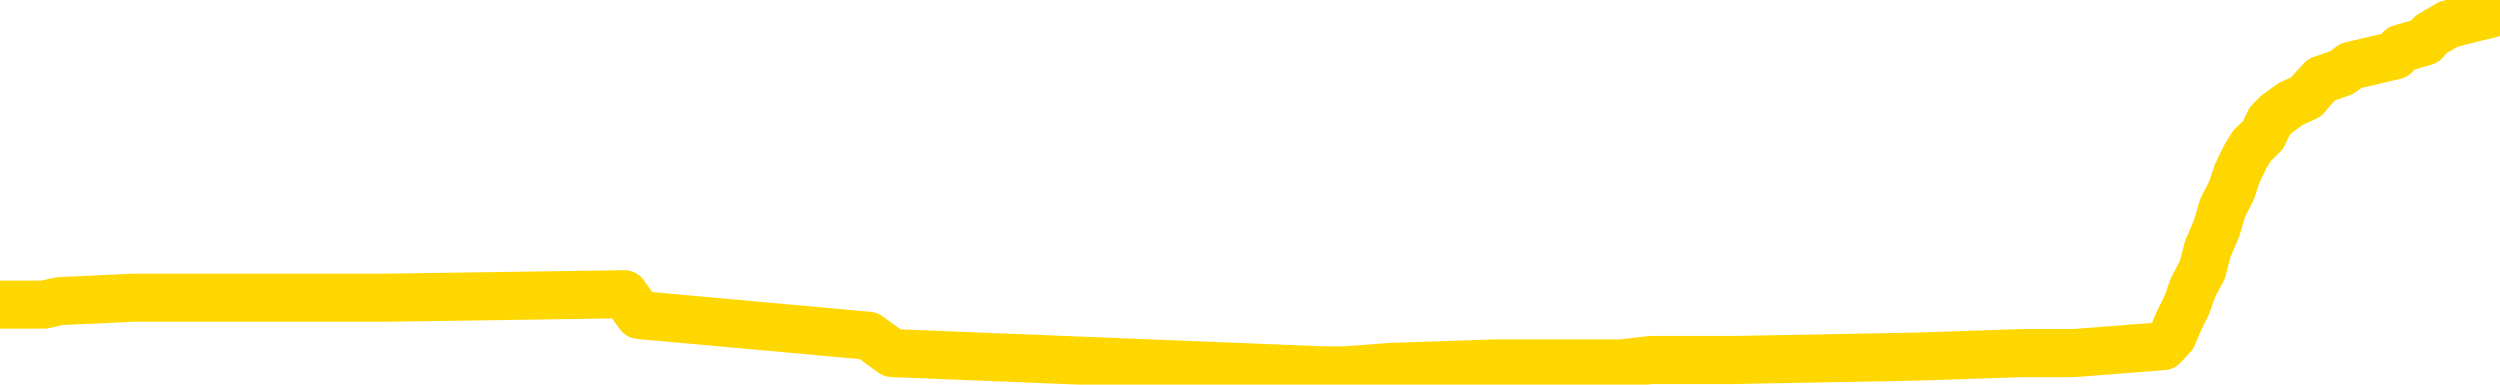 <svg xmlns="http://www.w3.org/2000/svg" version="1.1" viewBox="0 0 6500 1000">
	<path fill="none" stroke="gold" stroke-width="125" stroke-linecap="round" stroke-linejoin="round" d="M0 19746  L-790487 19746 L-790303 19737 L-789812 19719 L-789519 19710 L-789208 19692 L-788973 19683 L-788920 19665 L-788860 19647 L-788707 19638 L-788667 19620 L-788534 19611 L-788242 19602 L-787701 19602 L-787091 19593 L-787043 19593 L-786403 19584 L-786369 19584 L-785844 19584 L-785711 19575 L-785321 19557 L-784993 19539 L-784876 19521 L-784664 19503 L-783948 19503 L-783378 19494 L-783270 19494 L-783096 19485 L-782874 19467 L-782473 19458 L-782447 19440 L-781519 19422 L-781432 19404 L-781350 19386 L-781279 19368 L-780982 19359 L-780830 19341 L-778940 19350 L-778839 19350 L-778577 19350 L-778283 19359 L-778142 19341 L-777893 19341 L-777857 19332 L-777699 19323 L-777236 19305 L-776983 19296 L-776770 19278 L-776519 19269 L-776170 19260 L-775243 19242 L-775149 19224 L-774738 19215 L-773567 19197 L-772378 19188 L-772286 19170 L-772259 19152 L-771993 19134 L-771694 19116 L-771565 19098 L-771527 19080 L-770713 19080 L-770329 19089 L-769268 19098 L-769207 19098 L-768942 19278 L-768471 19449 L-768278 19620 L-768015 19791 L-767678 19782 L-767542 19773 L-767087 19764 L-766343 19755 L-766326 19746 L-766161 19728 L-766093 19728 L-765576 19719 L-764548 19719 L-764352 19710 L-763863 19701 L-763501 19692 L-763092 19692 L-762707 19701 L-761003 19701 L-760905 19701 L-760833 19701 L-760772 19701 L-760588 19692 L-760251 19692 L-759611 19683 L-759534 19674 L-759472 19674 L-759286 19665 L-759206 19665 L-759029 19656 L-759010 19647 L-758780 19647 L-758392 19638 L-757504 19638 L-757464 19629 L-757376 19620 L-757349 19602 L-756340 19593 L-756191 19575 L-756167 19566 L-756034 19557 L-755994 19548 L-754736 19539 L-754678 19539 L-754138 19530 L-754085 19530 L-754039 19530 L-753644 19521 L-753504 19512 L-753304 19503 L-753158 19503 L-752993 19503 L-752716 19512 L-752358 19512 L-751805 19503 L-751160 19494 L-750901 19476 L-750748 19467 L-750347 19458 L-750307 19449 L-750186 19440 L-750124 19449 L-750110 19449 L-750016 19449 L-749723 19440 L-749572 19404 L-749242 19386 L-749164 19368 L-749088 19359 L-748861 19332 L-748795 19314 L-748567 19296 L-748515 19278 L-748350 19269 L-747344 19260 L-747161 19251 L-746610 19242 L-746217 19224 L-745819 19215 L-744969 19197 L-744891 19188 L-744312 19179 L-743871 19179 L-743630 19170 L-743472 19170 L-743072 19152 L-743051 19152 L-742606 19143 L-742201 19134 L-742065 19116 L-741890 19098 L-741753 19080 L-741503 19062 L-740503 19053 L-740421 19044 L-740286 19035 L-740247 19026 L-739357 19017 L-739141 19008 L-738698 18999 L-738581 18990 L-738524 18981 L-737848 18981 L-737747 18972 L-737718 18972 L-736377 18963 L-735971 18954 L-735931 18945 L-735003 18936 L-734905 18927 L-734772 18918 L-734368 18909 L-734342 18900 L-734249 18891 L-734032 18882 L-733621 18864 L-732468 18846 L-732176 18828 L-732147 18810 L-731539 18801 L-731289 18783 L-731269 18774 L-730340 18765 L-730289 18747 L-730166 18738 L-730149 18720 L-729993 18711 L-729818 18693 L-729681 18684 L-729625 18675 L-729517 18666 L-729431 18657 L-729198 18648 L-729123 18639 L-728815 18630 L-728697 18621 L-728527 18612 L-728436 18603 L-728333 18603 L-728310 18594 L-728233 18594 L-728135 18576 L-727768 18567 L-727664 18558 L-727160 18549 L-726708 18540 L-726670 18531 L-726646 18522 L-726605 18513 L-726477 18504 L-726376 18495 L-725934 18486 L-725652 18477 L-725060 18468 L-724929 18459 L-724655 18441 L-724502 18432 L-724349 18423 L-724264 18405 L-724186 18396 L-724000 18387 L-723949 18387 L-723922 18378 L-723842 18369 L-723819 18360 L-723536 18342 L-722932 18324 L-721937 18315 L-721639 18306 L-720905 18297 L-720660 18288 L-720570 18279 L-719993 18270 L-719295 18261 L-718542 18252 L-718224 18243 L-717841 18225 L-717764 18216 L-717130 18207 L-716944 18198 L-716856 18198 L-716727 18198 L-716414 18189 L-716365 18180 L-716222 18171 L-716201 18162 L-715233 18153 L-714688 18144 L-714209 18144 L-714148 18144 L-713825 18144 L-713803 18135 L-713741 18135 L-713531 18126 L-713454 18117 L-713399 18108 L-713377 18099 L-713338 18090 L-713322 18081 L-712565 18072 L-712548 18063 L-711749 18054 L-711596 18045 L-710691 18036 L-710185 18027 L-709955 18009 L-709914 18009 L-709799 18000 L-709623 17991 L-708868 18000 L-708733 17991 L-708569 17982 L-708251 17973 L-708075 17955 L-707053 17937 L-707030 17919 L-706778 17910 L-706565 17892 L-705931 17883 L-705694 17865 L-705661 17847 L-705483 17829 L-705403 17811 L-705313 17802 L-705248 17784 L-704808 17766 L-704785 17757 L-704244 17748 L-703988 17739 L-703493 17730 L-702616 17721 L-702579 17712 L-702527 17703 L-702485 17694 L-702368 17685 L-702092 17676 L-701885 17658 L-701687 17640 L-701664 17622 L-701614 17604 L-701575 17595 L-701497 17586 L-700899 17568 L-700839 17559 L-700736 17550 L-700582 17541 L-699950 17532 L-699269 17523 L-698966 17505 L-698619 17496 L-698422 17487 L-698374 17469 L-698053 17460 L-697426 17451 L-697279 17442 L-697243 17433 L-697185 17424 L-697108 17406 L-696867 17406 L-696778 17397 L-696684 17388 L-696391 17379 L-696256 17370 L-696196 17361 L-696159 17343 L-695887 17343 L-694881 17334 L-694705 17325 L-694655 17325 L-694362 17316 L-694170 17298 L-693836 17289 L-693330 17280 L-692768 17262 L-692753 17244 L-692736 17235 L-692636 17217 L-692521 17199 L-692482 17181 L-692445 17172 L-692379 17172 L-692351 17163 L-692212 17172 L-691919 17172 L-691869 17172 L-691764 17172 L-691499 17163 L-691034 17154 L-690890 17154 L-690835 17136 L-690778 17127 L-690587 17118 L-690222 17109 L-690008 17109 L-689813 17109 L-689755 17109 L-689696 17091 L-689542 17082 L-689273 17073 L-688843 17118 L-688827 17118 L-688750 17109 L-688686 17100 L-688556 17037 L-688533 17028 L-688249 17019 L-688201 17010 L-688147 17001 L-687684 16992 L-687645 16992 L-687605 16983 L-687414 16974 L-686934 16965 L-686447 16956 L-686431 16947 L-686393 16938 L-686136 16929 L-686059 16911 L-685829 16902 L-685813 16884 L-685518 16866 L-685076 16857 L-684629 16848 L-684125 16839 L-683971 16830 L-683684 16821 L-683644 16803 L-683313 16794 L-683091 16785 L-682574 16767 L-682498 16758 L-682250 16740 L-682056 16722 L-681996 16713 L-681220 16704 L-681146 16704 L-680915 16695 L-680898 16695 L-680837 16686 L-680641 16677 L-680177 16677 L-680154 16668 L-680024 16668 L-678723 16668 L-678706 16668 L-678629 16659 L-678536 16659 L-678318 16659 L-678166 16650 L-677988 16659 L-677934 16668 L-677647 16677 L-677607 16677 L-677238 16677 L-676797 16677 L-676614 16677 L-676293 16668 L-675998 16668 L-675552 16650 L-675480 16641 L-675018 16623 L-674580 16614 L-674398 16605 L-672944 16587 L-672812 16578 L-672355 16560 L-672129 16551 L-671742 16533 L-671226 16515 L-670272 16497 L-669478 16479 L-668803 16470 L-668378 16452 L-668067 16443 L-667837 16416 L-667153 16389 L-667140 16362 L-666930 16326 L-666908 16317 L-666734 16299 L-665784 16290 L-665516 16272 L-664701 16263 L-664390 16245 L-664352 16236 L-664295 16218 L-663678 16209 L-663040 16191 L-661414 16182 L-660741 16173 L-660099 16173 L-660021 16173 L-659965 16173 L-659929 16173 L-659901 16164 L-659789 16146 L-659771 16137 L-659748 16128 L-659595 16119 L-659541 16101 L-659463 16092 L-659344 16083 L-659246 16074 L-659129 16065 L-658859 16047 L-658590 16038 L-658572 16020 L-658372 16011 L-658225 15993 L-657999 15984 L-657865 15975 L-657556 15966 L-657496 15957 L-657143 15939 L-656794 15930 L-656693 15921 L-656629 15903 L-656569 15894 L-656185 15876 L-655804 15867 L-655699 15858 L-655439 15849 L-655168 15831 L-655009 15822 L-654976 15813 L-654914 15804 L-654773 15795 L-654589 15786 L-654545 15777 L-654257 15777 L-654240 15768 L-654007 15768 L-653946 15759 L-653908 15759 L-653328 15750 L-653194 15741 L-653171 15705 L-653153 15642 L-653135 15570 L-653119 15498 L-653095 15426 L-653079 15372 L-653058 15309 L-653041 15246 L-653018 15210 L-653001 15174 L-652979 15147 L-652963 15129 L-652914 15102 L-652841 15075 L-652807 15030 L-652783 14994 L-652747 14958 L-652706 14922 L-652669 14904 L-652653 14868 L-652629 14841 L-652592 14823 L-652575 14796 L-652552 14778 L-652534 14760 L-652516 14742 L-652500 14724 L-652470 14697 L-652444 14670 L-652399 14661 L-652383 14643 L-652341 14634 L-652293 14616 L-652222 14598 L-652207 14580 L-652191 14562 L-652128 14553 L-652089 14544 L-652050 14535 L-651884 14526 L-651819 14517 L-651803 14508 L-651759 14490 L-651700 14481 L-651488 14472 L-651454 14463 L-651412 14454 L-651334 14445 L-650796 14436 L-650718 14427 L-650614 14409 L-650525 14400 L-650349 14391 L-649998 14382 L-649843 14373 L-649405 14364 L-649248 14355 L-649118 14346 L-648414 14328 L-648213 14319 L-647253 14301 L-646770 14292 L-646671 14292 L-646579 14283 L-646334 14274 L-646261 14265 L-645818 14247 L-645722 14238 L-645707 14229 L-645691 14220 L-645666 14211 L-645200 14202 L-644983 14193 L-644843 14184 L-644550 14175 L-644461 14166 L-644420 14157 L-644390 14148 L-644217 14139 L-644158 14130 L-644082 14121 L-644002 14112 L-643932 14112 L-643623 14103 L-643537 14094 L-643324 14085 L-643289 14076 L-642605 14067 L-642506 14058 L-642301 14049 L-642255 14040 L-641976 14031 L-641914 14022 L-641897 14004 L-641819 13995 L-641511 13977 L-641487 13968 L-641433 13950 L-641410 13941 L-641288 13932 L-641152 13914 L-640908 13905 L-640782 13905 L-640135 13896 L-640119 13896 L-640094 13896 L-639914 13878 L-639838 13869 L-639746 13860 L-639319 13851 L-638902 13842 L-638509 13824 L-638431 13815 L-638412 13806 L-638049 13797 L-637812 13788 L-637584 13779 L-637271 13770 L-637193 13761 L-637112 13743 L-636934 13725 L-636919 13716 L-636653 13698 L-636573 13689 L-636343 13680 L-636117 13671 L-635801 13671 L-635626 13662 L-635265 13662 L-634873 13653 L-634804 13635 L-634740 13626 L-634600 13608 L-634548 13599 L-634446 13581 L-633944 13572 L-633747 13563 L-633500 13554 L-633315 13545 L-633015 13536 L-632939 13527 L-632773 13509 L-631889 13500 L-631860 13482 L-631737 13464 L-631158 13455 L-631081 13446 L-630367 13446 L-630055 13446 L-629842 13446 L-629825 13446 L-629439 13446 L-628914 13428 L-628468 13419 L-628138 13410 L-627985 13401 L-627659 13401 L-627481 13392 L-627400 13392 L-627193 13374 L-627018 13365 L-626089 13356 L-625200 13347 L-625160 13338 L-624932 13338 L-624553 13329 L-623766 13320 L-623531 13311 L-623455 13302 L-623098 13293 L-622526 13275 L-622259 13266 L-621873 13257 L-621769 13257 L-621599 13257 L-620981 13257 L-620770 13257 L-620462 13257 L-620409 13248 L-620281 13239 L-620228 13230 L-620109 13221 L-619773 13203 L-618813 13194 L-618682 13176 L-618480 13167 L-617849 13158 L-617538 13149 L-617124 13140 L-617096 13131 L-616951 13122 L-616531 13113 L-615198 13113 L-615151 13104 L-615023 13086 L-615006 13077 L-614428 13059 L-614222 13050 L-614193 13041 L-614152 13032 L-614095 13023 L-614057 13014 L-613979 13005 L-613836 12996 L-613381 12987 L-613263 12978 L-612978 12969 L-612605 12960 L-612509 12951 L-612182 12942 L-611828 12933 L-611658 12924 L-611610 12915 L-611501 12906 L-611412 12897 L-611385 12888 L-611308 12870 L-611005 12861 L-610971 12843 L-610899 12834 L-610531 12825 L-610196 12816 L-610115 12816 L-609895 12807 L-609724 12798 L-609696 12789 L-609199 12780 L-608650 12762 L-607769 12753 L-607671 12735 L-607594 12726 L-607319 12717 L-607072 12699 L-606998 12690 L-606937 12672 L-606818 12663 L-606775 12654 L-606665 12645 L-606588 12627 L-605888 12618 L-605642 12609 L-605603 12600 L-605446 12591 L-604847 12591 L-604620 12591 L-604528 12591 L-604053 12591 L-603456 12573 L-602936 12564 L-602915 12555 L-602769 12546 L-602449 12546 L-601908 12546 L-601676 12546 L-601505 12546 L-601019 12537 L-600791 12528 L-600706 12519 L-600360 12510 L-600034 12510 L-599511 12501 L-599184 12492 L-598583 12483 L-598385 12465 L-598334 12456 L-598293 12447 L-598012 12438 L-597327 12420 L-597017 12411 L-596992 12393 L-596801 12384 L-596578 12375 L-596492 12366 L-595829 12348 L-595804 12339 L-595582 12321 L-595252 12312 L-594900 12294 L-594696 12285 L-594463 12267 L-594205 12258 L-594016 12240 L-593969 12231 L-593741 12222 L-593707 12213 L-593550 12204 L-593336 12195 L-593163 12186 L-593072 12177 L-592794 12168 L-592551 12159 L-592235 12150 L-591809 12150 L-591772 12150 L-591288 12150 L-591055 12150 L-590843 12141 L-590617 12132 L-590067 12132 L-589820 12123 L-588986 12123 L-588930 12114 L-588908 12105 L-588750 12096 L-588289 12087 L-588248 12078 L-587908 12060 L-587775 12051 L-587552 12042 L-586980 12033 L-586508 12024 L-586314 12015 L-586121 12006 L-585931 11997 L-585829 11988 L-585461 11979 L-585415 11970 L-585333 11961 L-584040 11952 L-583992 11943 L-583723 11943 L-583578 11943 L-583027 11943 L-582911 11934 L-582829 11925 L-582470 11916 L-582246 11907 L-581965 11898 L-581635 11880 L-581128 11871 L-581015 11862 L-580936 11853 L-580772 11844 L-580477 11844 L-580009 11844 L-579812 11853 L-579762 11853 L-579112 11844 L-578990 11835 L-578536 11835 L-578500 11826 L-578032 11817 L-577921 11808 L-577905 11799 L-577689 11799 L-577508 11790 L-576976 11790 L-575947 11790 L-575747 11781 L-575289 11772 L-574341 11754 L-574242 11745 L-573888 11727 L-573827 11718 L-573813 11709 L-573778 11700 L-573408 11691 L-573288 11682 L-573046 11673 L-572882 11664 L-572695 11655 L-572574 11646 L-571504 11628 L-570645 11619 L-570433 11601 L-570336 11592 L-570162 11574 L-569829 11565 L-569757 11556 L-569699 11547 L-569524 11547 L-569135 11538 L-568900 11529 L-568788 11520 L-568671 11511 L-567690 11502 L-567665 11493 L-567071 11475 L-567038 11475 L-566890 11466 L-566605 11457 L-565693 11457 L-564747 11457 L-564594 11448 L-564492 11448 L-564360 11439 L-564217 11430 L-564191 11421 L-564076 11412 L-563858 11403 L-563177 11394 L-563047 11385 L-562744 11376 L-562504 11358 L-562171 11349 L-561533 11340 L-561190 11322 L-561129 11313 L-560973 11313 L-560051 11313 L-559581 11313 L-559537 11313 L-559525 11304 L-559483 11295 L-559461 11286 L-559434 11277 L-559290 11268 L-558868 11259 L-558532 11259 L-558341 11250 L-557913 11250 L-557725 11241 L-557336 11223 L-556802 11214 L-556429 11205 L-556408 11205 L-556158 11196 L-556039 11187 L-555964 11178 L-555828 11169 L-555788 11160 L-555709 11151 L-555314 11142 L-554818 11133 L-554706 11115 L-554533 11106 L-554225 11097 L-553778 11088 L-553455 11079 L-553312 11061 L-552885 11043 L-552732 11025 L-552676 11007 L-551863 10998 L-551843 10989 L-551471 10980 L-551414 10980 L-550285 10971 L-550217 10971 L-549659 10962 L-549464 10953 L-549328 10944 L-549095 10935 L-548748 10926 L-548713 10908 L-548678 10899 L-548609 10881 L-548260 10872 L-548088 10863 L-547604 10854 L-547587 10845 L-547262 10836 L-547105 10827 L-545964 10809 L-545939 10800 L-545747 10782 L-545554 10773 L-545303 10764 L-545286 10755 L-544266 10746 L-543968 10737 L-543893 10728 L-543757 10710 L-543581 10701 L-543004 10683 L-542789 10674 L-542725 10665 L-542594 10656 L-542557 10638 L-542034 10629 L-541896 14175 L-541882 14175 L-541859 14175 L-541839 14175 L-541611 10620 L-540836 10620 L-540794 10620 L-540426 10620 L-540348 10611 L-540296 10602 L-539623 10593 L-538880 10584 L-538456 10584 L-538008 10575 L-536946 10566 L-536635 10548 L-536225 10548 L-536152 10539 L-535628 10539 L-535534 10539 L-535516 10539 L-535071 10530 L-534886 10512 L-534105 10494 L-533433 10485 L-533021 10458 L-532789 10440 L-532648 10431 L-532567 10413 L-532547 10404 L-532471 10404 L-532342 10395 L-532025 10404 L-531801 10404 L-531476 10395 L-531414 10395 L-531044 10395 L-531011 10395 L-530802 10395 L-530135 10395 L-530057 10395 L-529899 10377 L-529789 10377 L-529462 10368 L-529307 10359 L-528966 10359 L-528909 10341 L-528571 10323 L-528368 10314 L-528315 10296 L-526938 10287 L-526809 10278 L-526375 10269 L-526055 10260 L-525227 10242 L-525104 10233 L-524373 10215 L-524217 10197 L-524176 10188 L-524122 10179 L-524099 10170 L-523985 10161 L-523689 10152 L-523399 10143 L-523345 10134 L-523224 10125 L-523194 10116 L-523094 10107 L-522650 10107 L-522498 10098 L-521663 10098 L-521121 10089 L-520786 10089 L-520771 10080 L-520695 10071 L-520579 10062 L-520384 10053 L-520120 10044 L-519286 10035 L-519189 10026 L-518668 10017 L-518626 10008 L-518527 9999 L-517698 9999 L-517563 9990 L-517225 9990 L-516671 9981 L-516291 9972 L-516128 9963 L-515818 9954 L-515005 9945 L-514699 9936 L-514431 9936 L-514109 9936 L-513788 9945 L-513513 9945 L-512684 9927 L-512589 9918 L-512497 9891 L-512392 9864 L-512005 9837 L-511525 9819 L-511509 9810 L-511390 9801 L-511022 9783 L-510927 9774 L-510094 9756 L-510017 9747 L-509717 9738 L-509626 9729 L-509219 9711 L-509109 9693 L-508410 9684 L-507937 9675 L-507876 9666 L-507658 9648 L-507384 9639 L-507271 9630 L-506244 9621 L-505857 9612 L-505837 9603 L-505504 9594 L-505259 9585 L-504826 9576 L-504716 9567 L-504598 9558 L-504147 9540 L-503556 9531 L-503220 9522 L-501327 9513 L-501213 9495 L-501001 9486 L-499683 9477 L-499577 7452 L-499511 5454 L-499474 3609 L-499413 3609 L-498913 5616 L-498238 7596 L-498216 9423 L-497946 9405 L-496978 9405 L-496288 9396 L-496126 9387 L-495586 9378 L-495496 9369 L-494477 9360 L-493529 9342 L-493163 9351 L-493060 9360 L-492472 9360 L-492413 9360 L-492312 9351 L-491872 9333 L-491765 9324 L-491323 9315 L-490323 9288 L-490067 9261 L-489964 9234 L-489834 9216 L-489467 9198 L-488886 9180 L-488855 9171 L-488540 9162 L-486557 9153 L-486441 9144 L-486373 9144 L-486015 9135 L-484396 9126 L-484218 9126 L-484074 9126 L-483252 9135 L-483199 9144 L-483144 9144 L-482710 9144 L-481730 9153 L-481656 9153 L-480571 9144 L-480358 9144 L-479642 9126 L-479254 9117 L-479035 9099 L-478715 9081 L-478222 9063 L-478094 9054 L-477865 9036 L-477633 9018 L-477573 9009 L-477284 9000 L-477012 8982 L-475982 8973 L-474317 8964 L-473898 8955 L-473761 8946 L-473604 8946 L-473299 8937 L-473071 8919 L-472913 8910 L-472753 8892 L-472584 8874 L-472537 8865 L-472483 8856 L-472462 8856 L-472076 8847 L-471826 8847 L-471555 8847 L-471395 8847 L-471305 8847 L-469646 8847 L-469481 8856 L-469101 8847 L-468641 8847 L-468031 8829 L-466938 8820 L-466507 8811 L-466476 8802 L-466413 8793 L-466396 8784 L-464692 8775 L-464650 8766 L-464184 8757 L-463997 8748 L-463965 8730 L-463370 8721 L-463320 8712 L-462997 8703 L-462946 8694 L-462736 8685 L-462718 8676 L-462452 8658 L-462399 8649 L-461930 8640 L-461420 8622 L-461341 8622 L-461047 8613 L-461030 8604 L-460992 8595 L-460921 8586 L-460763 8577 L-459817 8577 L-459761 8577 L-459240 8577 L-459048 8568 L-458947 8568 L-458721 8559 L-458211 8559 L-457823 8802 L-457753 8802 L-457405 8793 L-457048 8784 L-455919 8523 L-455868 8505 L-455642 8496 L-455608 8487 L-455483 8469 L-455384 8469 L-455119 8469 L-454379 8478 L-453801 8478 L-453507 8478 L-452801 8478 L-452622 8469 L-452599 8469 L-451963 8460 L-451652 8451 L-451255 8451 L-451226 8442 L-451205 8433 L-451051 8424 L-450366 8424 L-450350 8424 L-450010 8424 L-449737 8415 L-449700 8406 L-449644 8388 L-449622 8379 L-449550 8370 L-449218 8361 L-449112 8352 L-449083 8334 L-448885 8325 L-448732 8316 L-447864 8307 L-447301 8289 L-447286 8289 L-447184 8280 L-447082 8289 L-446936 8289 L-446857 8289 L-446820 8280 L-446764 8271 L-446691 8262 L-446546 8253 L-446064 8253 L-445660 8244 L-444793 8253 L-444773 8253 L-444516 8253 L-444439 8253 L-444410 8244 L-444399 8226 L-444382 8217 L-444089 8208 L-444050 8199 L-443978 8190 L-443904 8181 L-443699 8172 L-443539 8145 L-443238 8118 L-443161 8082 L-443143 8055 L-442927 8037 L-442696 8037 L-442586 8046 L-442216 8055 L-442058 8055 L-441826 8055 L-441658 8055 L-441513 8046 L-441381 8037 L-440105 8019 L-439702 8001 L-439641 7992 L-439524 7974 L-439099 7965 L-439083 7947 L-439022 7938 L-438748 7920 L-438636 7911 L-438354 7893 L-438076 7884 L-437651 7866 L-437629 7857 L-437551 7848 L-437425 7839 L-436839 7830 L-436447 7821 L-436112 7812 L-435522 7803 L-435420 7803 L-435250 7794 L-435114 7794 L-434286 7785 L-433101 7776 L-433065 7767 L-433009 7767 L-432789 7758 L-432584 7758 L-432429 7758 L-432172 7749 L-432096 7740 L-431553 7731 L-431517 7722 L-431268 7713 L-430880 7704 L-430055 7695 L-429696 7686 L-429386 7686 L-429128 7677 L-428904 7668 L-428498 7659 L-428382 7650 L-428198 7641 L-428145 7641 L-427957 7632 L-427786 7623 L-427757 7614 L-427477 7605 L-427166 7596 L-427028 7587 L-426718 7578 L-426525 7578 L-426509 7569 L-425790 7569 L-425656 7551 L-425358 7542 L-425268 7533 L-424667 7533 L-424629 7524 L-424551 7515 L-423930 7506 L-423779 7488 L-423738 7479 L-423427 7470 L-423236 7461 L-423043 7443 L-422987 7425 L-422678 7416 L-422626 7407 L-422572 7416 L-422546 7416 L-422421 7416 L-421610 7407 L-421534 7398 L-420993 7389 L-420725 7380 L-420065 7371 L-419158 7362 L-418916 7353 L-418384 7344 L-418167 7335 L-417059 7344 L-417009 7344 L-416233 7344 L-415686 7335 L-415575 7326 L-415422 7308 L-415366 7299 L-415201 7290 L-414824 7281 L-414376 7272 L-414322 7263 L-414167 7254 L-413487 7245 L-413267 7236 L-412749 7227 L-411900 7209 L-411884 7200 L-410093 7191 L-409539 7182 L-409422 7173 L-408416 7164 L-408379 7155 L-408147 7155 L-408054 7155 L-408014 7155 L-407682 7146 L-407330 7137 L-407065 7119 L-406778 7110 L-406468 7092 L-406213 7074 L-406120 7065 L-405630 7056 L-405422 7047 L-404857 7038 L-404742 7047 L-404391 7038 L-404340 7038 L-404300 7038 L-403696 7020 L-402962 7002 L-402381 6984 L-402146 6966 L-401605 6939 L-401453 6921 L-400951 6912 L-400742 6894 L-400718 6894 L-400660 6885 L-399697 6885 L-399519 6876 L-399078 6867 L-399053 6849 L-398898 6840 L-398817 6840 L-398666 6849 L-398019 6849 L-397970 6840 L-396850 6831 L-395866 6822 L-395804 6813 L-395083 6804 L-394219 6795 L-393840 6786 L-393621 6786 L-392861 6777 L-392809 6768 L-392500 6750 L-391649 6750 L-391456 6741 L-391279 6732 L-391055 6732 L-390928 6723 L-390736 6723 L-390503 6714 L-390334 6723 L-390047 6714 L-389768 6714 L-389685 6705 L-389514 6696 L-389498 6678 L-389344 6669 L-389305 6660 L-388529 6651 L-388453 6651 L-388220 6633 L-387794 6624 L-387448 6615 L-386865 6606 L-386596 6606 L-386337 6606 L-386208 6588 L-386191 6579 L-386078 6570 L-386054 6561 L-385820 6552 L-385784 6543 L-384468 6543 L-384412 6534 L-383733 6516 L-383161 6516 L-383035 6516 L-382882 6516 L-382805 6516 L-382493 6498 L-382220 6489 L-382131 6471 L-382029 6471 L-381101 6462 L-381025 6462 L-380661 6462 L-380636 6453 L-380600 6444 L-379825 6426 L-379733 6417 L-379593 6408 L-379191 6399 L-378929 6399 L-378686 6408 L-378472 6399 L-378391 6399 L-378315 6399 L-378238 6399 L-378052 6408 L-377985 6408 L-377735 6408 L-377680 6399 L-377543 6390 L-377463 6372 L-377350 6363 L-377127 6354 L-376962 6345 L-376921 6336 L-376752 6327 L-376381 6318 L-376366 6309 L-376250 6300 L-375529 6291 L-375493 6282 L-375360 6282 L-375013 6273 L-374601 6273 L-374565 6273 L-374487 6264 L-374448 6255 L-374084 6246 L-373880 6237 L-373865 6228 L-373519 6219 L-373171 6219 L-372845 6219 L-372743 6210 L-372590 6210 L-372396 6201 L-372164 6201 L-372072 6201 L-371916 6201 L-371839 6201 L-371798 6192 L-371685 6183 L-371661 6174 L-371411 6174 L-371272 6156 L-370694 6129 L-369866 6111 L-369378 6093 L-369257 6084 L-369218 6075 L-369206 6066 L-369053 6048 L-368953 6030 L-368720 6021 L-368329 6003 L-368025 5994 L-368009 5985 L-367839 5976 L-367600 5958 L-367004 5958 L-366400 5949 L-366360 5949 L-366320 5949 L-366167 5940 L-366113 5931 L-366051 5922 L-365983 5913 L-365928 5895 L-365903 5886 L-365856 5877 L-365762 5859 L-365624 5850 L-365471 5841 L-365339 5832 L-365298 5832 L-365262 5823 L-365201 5814 L-364927 5796 L-364613 5787 L-364572 5769 L-364487 5760 L-364309 5751 L-364072 5742 L-363714 5733 L-363685 5724 L-363115 5715 L-362993 5706 L-362756 5697 L-362734 5697 L-362452 5688 L-362167 5688 L-361911 5688 L-361340 5679 L-361043 5670 L-360967 5661 L-360268 5652 L-360190 5643 L-360155 5634 L-360129 5625 L-360077 5607 L-359883 5598 L-359743 5580 L-359707 5571 L-359667 5562 L-359072 5553 L-358839 5544 L-358556 5607 L-358501 5661 L-358427 5724 L-358349 5778 L-358113 5760 L-357869 5751 L-357734 5742 L-357627 5733 L-357548 5724 L-357160 5706 L-357034 5697 L-356881 5688 L-356843 5679 L-356697 5670 L-356476 5661 L-356302 5652 L-356233 5643 L-355411 5625 L-355395 5625 L-355101 5616 L-354313 5607 L-354003 5607 L-353857 5598 L-353629 5589 L-353428 5571 L-352491 5562 L-352454 5553 L-352432 5544 L-352391 5526 L-352122 5517 L-351526 5508 L-351462 5499 L-351427 5490 L-351410 5481 L-350714 5481 L-350513 5481 L-350481 5481 L-350148 5481 L-350040 5472 L-349415 5454 L-348911 5445 L-348874 5427 L-348432 5427 L-348336 5418 L-348177 5418 L-347864 5418 L-347851 5418 L-347411 5427 L-346929 5436 L-346800 5436 L-346480 5436 L-346412 5427 L-346107 5427 L-345932 5418 L-345738 5409 L-345495 5391 L-345298 5373 L-345272 5355 L-344694 5346 L-344624 5337 L-344214 5328 L-344160 5319 L-344114 5310 L-343750 5301 L-343603 5292 L-343398 5283 L-343302 5283 L-343147 5274 L-343085 5265 L-342938 5247 L-342837 5238 L-342280 5238 L-342258 5256 L-342086 5265 L-341544 5274 L-341483 5274 L-341429 5256 L-341401 5238 L-341329 5229 L-341313 5211 L-341249 5202 L-341213 5184 L-341058 5175 L-340733 5166 L-340167 5157 L-340152 5148 L-340090 5130 L-339989 5112 L-339942 5112 L-339700 5103 L-339277 5103 L-339123 5103 L-337381 5085 L-336839 5076 L-335896 5067 L-335487 5058 L-334946 5040 L-334749 5031 L-334581 5022 L-334285 5013 L-334170 5004 L-334155 5004 L-334000 4995 L-333860 4986 L-333784 4968 L-333652 4968 L-333304 4968 L-332933 4977 L-332335 4977 L-332160 4977 L-332003 4968 L-331734 4959 L-331583 4959 L-331292 4986 L-331268 5004 L-331185 5022 L-330958 5040 L-330258 5031 L-330131 5022 L-329700 5013 L-329606 5004 L-328401 5004 L-328352 4995 L-328059 4995 L-327655 4986 L-327379 4968 L-327360 4959 L-327242 4950 L-327166 4941 L-326984 4932 L-326504 4923 L-326053 4905 L-325643 4896 L-325613 4887 L-325194 4878 L-325080 4878 L-324962 4878 L-324947 4878 L-324752 4869 L-324731 4851 L-324499 4842 L-324055 4833 L-323736 4815 L-323271 4815 L-323106 4806 L-322951 4797 L-322795 4797 L-322342 4797 L-322023 4797 L-321968 4806 L-321597 4806 L-321559 4815 L-321233 4815 L-321116 4806 L-321017 4797 L-320691 4779 L-320304 4770 L-320043 4761 L-319685 4743 L-319428 4734 L-317258 4725 L-317209 4716 L-317186 4707 L-316775 4707 L-316713 4707 L-316643 4716 L-316412 4716 L-316102 4707 L-315798 4689 L-315754 4680 L-315446 4671 L-315313 4662 L-315096 4653 L-314384 4644 L-314229 4644 L-314091 4635 L-313942 4635 L-313921 4635 L-313727 4626 L-313701 4617 L-313610 4608 L-313588 4599 L-313572 4590 L-313472 4581 L-312543 4572 L-312085 4572 L-310993 4554 L-310571 4554 L-310167 4545 L-310128 4536 L-309875 4527 L-309100 4509 L-309084 4500 L-309060 4491 L-308867 4482 L-308130 4473 L-307861 4464 L-307820 4455 L-307421 4437 L-307397 4428 L-306607 4419 L-305927 4410 L-304556 4401 L-304286 4392 L-304238 4383 L-303700 4365 L-303667 4356 L-303565 4338 L-303242 4329 L-303162 4320 L-302893 4320 L-301981 4311 L-301842 4311 L-301593 4293 L-301048 4293 L-300626 4284 L-300432 4275 L-300417 4275 L-300279 4257 L-300185 4248 L-300058 4239 L-299798 4230 L-299773 4212 L-299682 4203 L-299372 4194 L-299311 4185 L-299195 4185 L-298845 4185 L-298034 4185 L-297803 4167 L-296974 4167 L-296742 4149 L-296525 4140 L-296007 4140 L-295369 4131 L-294952 4122 L-294630 4113 L-294149 4104 L-293724 4104 L-293662 4095 L-293314 4095 L-293273 4086 L-293259 4077 L-293160 4059 L-293115 4059 L-292629 4050 L-291828 4050 L-291493 4050 L-290412 4041 L-289932 4032 L-289909 4023 L-289769 4014 L-289214 4005 L-288517 3996 L-288208 3987 L-287986 3978 L-287881 3969 L-287779 3951 L-287108 3942 L-287014 3933 L-286992 3933 L-286914 3924 L-286736 3924 L-286564 3924 L-286383 3915 L-286370 3906 L-286294 3897 L-286130 3888 L-285615 3879 L-285599 3870 L-285458 3870 L-285096 3861 L-285072 3861 L-284941 3852 L-284916 3843 L-284554 3834 L-284029 3816 L-283935 3807 L-283719 3789 L-283626 3780 L-283601 3771 L-283137 3762 L-283060 3762 L-282658 3753 L-282208 3753 L-280956 3744 L-280917 3735 L-280485 3726 L-280453 3717 L-279734 3708 L-279557 3699 L-279422 3690 L-279115 3681 L-279060 3672 L-279035 3654 L-279019 3636 L-278844 3627 L-278655 3618 L-278147 3618 L-277773 3546 L-277435 3465 L-277397 3393 L-276678 3330 L-276584 3321 L-276545 3312 L-276004 3312 L-275981 3303 L-275578 3294 L-275152 3285 L-274881 3285 L-274702 3276 L-274456 3258 L-274432 3249 L-274376 3231 L-273759 3222 L-273257 3213 L-272869 3213 L-272250 3222 L-272034 3222 L-271879 3231 L-270587 3213 L-270488 3204 L-270045 3186 L-269714 3177 L-269413 3159 L-269171 3150 L-268436 3132 L-267857 3123 L-267027 3114 L-266927 3105 L-266370 3096 L-266231 3087 L-264590 3078 L-264529 3078 L-264435 3078 L-263468 3078 L-263291 3069 L-263004 3069 L-262786 3069 L-262708 3060 L-262436 3060 L-262321 3051 L-262168 3042 L-261857 3033 L-261779 3024 L-261688 3024 L-261611 3015 L-261495 3015 L-261316 3006 L-261224 2997 L-261185 2988 L-260682 2988 L-260464 2979 L-260334 2979 L-260179 2970 L-260124 2961 L-260000 2961 L-259615 2952 L-259107 2943 L-259034 2934 L-258554 2925 L-258477 2916 L-258377 2916 L-258143 2907 L-257679 2907 L-257449 2907 L-257432 2907 L-257200 2907 L-257045 2907 L-256984 2907 L-256791 2898 L-256520 2880 L-255768 2871 L-254815 2871 L-254779 2862 L-254554 2862 L-254114 2862 L-253834 2844 L-253485 2835 L-252416 2826 L-251488 2826 L-251358 2826 L-251311 2826 L-251242 2817 L-251087 2817 L-251009 2799 L-250836 2781 L-250401 2763 L-250197 2754 L-250137 2736 L-249554 2727 L-249400 2709 L-249285 2700 L-249244 2691 L-249074 2682 L-248938 2673 L-248727 2655 L-248649 2646 L-248626 2637 L-248417 2619 L-248007 2610 L-247983 2601 L-247760 2592 L-247614 2583 L-247579 2574 L-247566 2565 L-247544 2556 L-247310 2547 L-247125 2538 L-246907 2529 L-246882 2520 L-246193 2511 L-246089 2502 L-246054 2493 L-246033 2484 L-245839 2475 L-245786 2466 L-245669 2448 L-245588 2448 L-245477 2439 L-245162 2430 L-244703 2421 L-244448 2412 L-244213 2394 L-244083 2385 L-243731 2376 L-243672 2367 L-243519 2358 L-242947 2340 L-242860 2331 L-242707 2313 L-242411 2295 L-242041 2277 L-241738 2259 L-241662 2250 L-241257 2241 L-241089 2241 L-240945 2241 L-240405 2241 L-240344 2241 L-240328 2223 L-240162 2214 L-239956 2205 L-239881 2205 L-239788 2196 L-239379 2187 L-239363 2178 L-239340 2178 L-239147 2169 L-239070 2250 L-238899 2331 L-238837 2403 L-238822 2484 L-238307 2475 L-238086 2466 L-237467 2448 L-237213 2439 L-237019 2430 L-236980 2421 L-236906 2421 L-236841 2421 L-236191 2421 L-236152 2430 L-235978 2430 L-235912 2430 L-235238 2430 L-234849 2412 L-234587 2403 L-234350 2394 L-234272 2376 L-234256 2358 L-234054 2349 L-233683 2331 L-233458 2322 L-232822 2313 L-232802 2313 L-232415 2304 L-232322 2304 L-232263 2295 L-231987 2286 L-231678 2286 L-231601 2277 L-230749 2286 L-230407 2331 L-229970 2385 L-229536 2430 L-229041 2475 L-228891 2466 L-228623 2475 L-227385 2484 L-227328 2502 L-225565 2511 L-225374 2502 L-224364 2493 L-224213 2484 L-223837 2502 L-223517 2520 L-222911 2538 L-222842 2556 L-222664 2547 L-221836 2538 L-221697 2529 L-221310 2520 L-221126 2511 L-221083 2502 L-220963 2493 L-220753 2484 L-220305 2466 L-219957 2457 L-219825 2448 L-219416 2439 L-219066 2439 L-218780 2430 L-218587 2421 L-218432 2421 L-218268 2412 L-218200 2403 L-218100 2403 L-217867 2394 L-217750 2394 L-217697 2385 L-217155 2385 L-216691 2376 L-215509 2376 L-215376 2376 L-215351 2376 L-215298 2376 L-214631 2376 L-213596 2358 L-213402 2349 L-213222 2340 L-213071 2340 L-213030 2331 L-213015 2331 L-212954 2322 L-212629 2313 L-211468 2304 L-211274 2295 L-211097 2286 L-209983 2277 L-209124 2268 L-209017 2268 L-208544 2259 L-208351 2259 L-206029 2250 L-205952 2241 L-205830 2223 L-205796 2214 L-205759 2196 L-205664 2169 L-205449 2151 L-204867 2133 L-204481 2124 L-203708 2115 L-203630 2106 L-202933 2106 L-202391 2106 L-202351 2097 L-202220 2097 L-201756 2088 L-201718 2079 L-201583 2070 L-201215 2061 L-201185 2052 L-201035 2052 L-200634 2043 L-198810 2052 L-198004 2043 L-197285 2043 L-197268 2043 L-196955 2025 L-196393 2016 L-195892 2007 L-195373 1998 L-195351 1989 L-193607 1980 L-193438 1971 L-193243 1962 L-192349 1953 L-191830 1935 L-191620 1926 L-191362 1917 L-190652 1908 L-189702 1899 L-189044 1890 L-189005 1872 L-188718 1863 L-188636 1854 L-188540 1854 L-188408 1845 L-188331 1845 L-187596 1845 L-187259 1836 L-187209 1845 L-186954 1845 L-186667 1836 L-186242 1836 L-185661 1827 L-185402 1827 L-185251 1818 L-185004 1818 L-184965 1818 L-184168 1809 L-184130 1800 L-183953 1800 L-183544 1782 L-183315 1782 L-183239 1782 L-183108 1782 L-182992 1773 L-182643 1764 L-182580 1755 L-182428 1746 L-181687 1737 L-181576 1728 L-181405 1719 L-181366 1710 L-181072 1710 L-180670 1710 L-180494 1710 L-180399 1710 L-180090 1701 L-179289 1692 L-178830 1674 L-178310 1665 L-177821 1656 L-177126 1647 L-176080 1638 L-175811 1638 L-175756 1629 L-175596 1629 L-175345 1629 L-175099 1620 L-175020 1611 L-174805 1593 L-174493 1584 L-174030 1566 L-174015 1557 L-173719 1557 L-173706 1548 L-172715 1539 L-172042 1530 L-171707 1512 L-171091 1512 L-170954 1503 L-170315 1494 L-170185 1485 L-169234 1467 L-169135 1449 L-168575 1440 L-168167 1440 L-167738 1440 L-167647 1431 L-166812 1431 L-166449 1431 L-166410 1440 L-166277 1449 L-166100 1449 L-165884 1449 L-165830 1440 L-165673 1422 L-165420 1413 L-164320 1404 L-164243 1395 L-164023 1386 L-163892 1368 L-163856 1359 L-163663 1350 L-163563 1341 L-163079 1332 L-162795 1323 L-162635 1314 L-162540 1296 L-162269 1287 L-161999 1278 L-161983 1242 L-161844 1215 L-161706 1188 L-161379 1152 L-161070 1134 L-161029 1125 L-160954 1107 L-160838 1098 L-159988 1080 L-159661 1071 L-159330 1062 L-159197 1062 L-158981 1062 L-158965 1062 L-158285 1062 L-158191 1044 L-158168 1035 L-158152 1017 L-158113 1008 L-157702 990 L-157432 981 L-157392 972 L-157024 972 L-156814 963 L-155731 963 L-155715 954 L-155686 945 L-155666 945 L-155289 927 L-155034 918 L-154786 900 L-154647 882 L-154515 873 L-154183 864 L-154090 855 L-154029 846 L-153471 837 L-153410 828 L-153254 819 L-153060 810 L-152867 801 L-152852 792 L-152813 783 L-152774 774 L-152504 765 L-152380 756 L-152348 747 L-152249 747 L-152093 747 L-151952 747 L-151668 738 L-151342 738 L-150646 729 L-150624 729 L-150114 729 L-149268 729 L-148905 720 L-148751 711 L-148147 711 L-147977 711 L-147916 711 L-147861 702 L-146805 693 L-146787 693 L-145881 693 L-145860 693 L-145693 684 L-145450 684 L-145400 675 L-145346 657 L-145208 648 L-145168 639 L-144240 630 L-144185 630 L-144063 630 L-143991 630 L-143876 630 L-143697 639 L-142715 630 L-142575 630 L-142458 612 L-142163 594 L-141916 585 L-141879 576 L-141824 585 L-141803 585 L-141670 585 L-141591 585 L-141453 576 L-140830 576 L-140664 567 L-140199 567 L-140023 549 L-140007 540 L-139946 531 L-139830 522 L-139347 513 L-138652 504 L-138279 495 L-138109 486 L-137143 477 L-136988 468 L-136811 468 L-136718 459 L-136463 459 L-136292 459 L-135645 450 L-135634 450 L-135054 441 L-134916 441 L-134861 423 L-134125 414 L-134087 405 L-134009 405 L-133367 396 L-132593 396 L-132500 387 L-132452 387 L-132436 378 L-132400 378 L-132384 360 L-132321 351 L-132305 342 L-132285 342 L-132130 333 L-132091 324 L-132075 315 L-132036 306 L-131896 297 L-131820 288 L-131456 279 L-131108 270 L-130334 261 L-129732 252 L-129535 243 L-129305 243 L-129168 234 L-128530 234 L-128240 225 L-128219 225 L-127758 216 L-127525 216 L-127471 207 L-127432 198 L-126929 189 L-126379 180 L-125591 171 L-124468 171 L-123574 162 L-123486 162 L-123186 153 L-123115 144 L-122999 135 L-121822 126 L-121474 117 L-121451 108 L-120932 99 L-120785 90 L-120677 81 L-120468 72 L-120313 63 L-120291 54 L-120097 45 L-120020 36 L-119876 27 L-119075 18 L-118929 9 L-118649 0 L-118472 -8 L-118162 -17 L-117351 -26 L-116422 -26 L-114830 -35 L-114587 -44 L-113946 -53 L-113750 -62 L-113673 -71 L-113155 -80 L-112923 -80 L-112900 -89 L-112768 -89 L-112429 -98 L-112418 -107 L-112202 -116 L-112165 -125 L-111623 -134 L-111094 -152 L-111027 -161 L-110734 -170 L-110186 -188 L-110151 -197 L-110098 -206 L-109999 -224 L-109766 -224 L-109186 -224 L-109088 -215 L-109014 -215 L-108682 -224 L-107932 -233 L-107893 -242 L-107213 -242 L-107059 -242 L-106733 -251 L-106517 -260 L-106285 -260 L-105989 -269 L-105742 -278 L-105391 -287 L-105338 -296 L-104579 -305 L-103885 -323 L-103535 -341 L-103071 -350 L-102438 -359 L-102029 -368 L-101951 -359 L-101525 -359 L-100883 -368 L-100713 -368 L-99971 -377 L-99784 -386 L-99489 -395 L-98917 -404 L-98892 -413 L-97872 -413 L-97385 -422 L-97292 -422 L-97231 -431 L-96943 -440 L-96657 -449 L-96596 -458 L-96416 -458 L-95705 -467 L-95529 -476 L-95330 -485 L-95179 -494 L-95087 -503 L-95025 -512 L-94483 -512 L-94173 -521 L-94081 -539 L-94004 -557 L-93436 -566 L-93345 -566 L-93091 -584 L-92764 -602 L-92727 -629 L-92572 -656 L-92340 -665 L-92018 -674 L-90885 -683 L-90686 -692 L-90160 -701 L-89916 -701 L-89670 -710 L-89590 -719 L-89570 -737 L-89493 -746 L-89438 -764 L-89361 -773 L-89322 -782 L-89143 -800 L-89106 -809 L-88874 -818 L-87637 -827 L-87310 -836 L-87270 -854 L-86489 -863 L-86342 -872 L-85350 -881 L-85143 -881 L-84718 -881 L-84590 -881 L-84186 -872 L-84098 -881 L-83441 -890 L-82734 -899 L-82125 -908 L-81932 -917 L-81699 -935 L-81081 -944 L-80785 -962 L-80345 -971 L-80191 -980 L-80036 -989 L-79280 -1007 L-78930 -1016 L-78527 -1016 L-78489 -1025 L-77483 -1025 L-77163 -1025 L-76916 -1034 L-76216 -1052 L-76143 -1061 L-75830 -1070 L-74750 -1079 L-74559 -1088 L-74325 -1088 L-74130 -1097 L-73630 -1106 L-72876 -1106 L-72763 -1106 L-72562 -1106 L-72521 -1115 L-72428 -1124 L-72115 -1133 L-72027 -1142 L-71911 -1151 L-71593 -1151 L-71524 -1160 L-71499 -1169 L-71137 -1178 L-71099 -1187 L-70882 -1196 L-70379 -1187 L-69777 -1178 L-69565 -1160 L-69412 -1151 L-69374 -1151 L-69330 -1169 L-69296 -1178 L-69163 -1187 L-68754 -1196 L-68383 -1205 L-68329 -1214 L-68313 -1223 L-68234 -1232 L-67825 -1241 L-67671 -1250 L-67655 -1268 L-67616 -1277 L-67437 -1295 L-67361 -1304 L-67130 -1313 L-66340 -1322 L-66262 -1322 L-65527 -1340 L-65372 -1349 L-65132 -1367 L-65070 -1385 L-64985 -1394 L-64962 -1412 L-64844 -1430 L-64830 -1448 L-64768 -1466 L-64731 -1475 L-64637 -1484 L-64615 -1484 L-64498 -1493 L-64266 -1502 L-64096 -1520 L-63276 -1520 L-62874 -1529 L-62719 -1529 L-62214 -1529 L-62100 -1529 L-61504 -1529 L-61129 -1538 L-61078 -1538 L-60884 -1547 L-60187 -1547 L-60149 -1556 L-60004 -1556 L-59779 -1565 L-59517 -1574 L-59143 -1583 L-58718 -1592 L-58588 -1601 L-58568 -1619 L-58075 -1619 L-57379 -1628 L-57147 -1619 L-56993 -1619 L-56025 -1619 L-55800 -1610 L-55522 -1610 L-55506 -1619 L-54980 -1628 L-54451 -1637 L-54303 -1646 L-54284 -1655 L-53742 -1664 L-53432 -1673 L-53315 -1691 L-53123 -1709 L-52987 -1727 L-52659 -1736 L-52543 -1745 L-52233 -1745 L-51807 -1754 L-51751 -1754 L-51519 -1745 L-51422 -1745 L-51289 -1745 L-50993 -1745 L-50879 -1754 L-50514 -1763 L-50202 -1763 L-49719 -1772 L-49548 -1781 L-49300 -1790 L-49084 -1799 L-48558 -1808 L-48372 -1826 L-48016 -1835 L-47381 -1844 L-47227 -1862 L-46486 -1871 L-46066 -1880 L-45886 -1889 L-45810 -1889 L-45679 -1898 L-45385 -1907 L-45344 -1916 L-45114 -1916 L-44922 -1925 L-44667 -1925 L-44240 -1934 L-44131 -1943 L-43513 -1943 L-43331 -1943 L-42119 -1943 L-41472 -1934 L-41322 -1934 L-41284 -1934 L-41152 -1934 L-41051 -1943 L-41035 -1952 L-40953 -1961 L-40742 -1970 L-40625 -1979 L-40263 -1988 L-39891 -1997 L-39194 -2006 L-38792 -2015 L-38687 -2024 L-38669 -2033 L-37724 -2042 L-37529 -2060 L-37377 -2069 L-37322 -2087 L-36565 -2087 L-36548 -2069 L-36059 -2060 L-35929 -2042 L-35736 -2042 L-34846 -2051 L-34806 -2060 L-34768 -2069 L-34691 -2078 L-34652 -2078 L-34575 -2087 L-34491 -2096 L-34227 -2105 L-33995 -2114 L-33933 -2123 L-33452 -2132 L-33116 -2132 L-33004 -2141 L-32811 -2150 L-32634 -2159 L-32575 -2159 L-32539 -2168 L-32269 -2177 L-31571 -2195 L-31518 -2213 L-31224 -2231 L-30822 -2249 L-30258 -2258 L-29385 -2267 L-29080 -2276 L-29042 -2285 L-28919 -2294 L-28321 -2303 L-28191 -2312 L-27991 -2321 L-27954 -2330 L-27340 -2339 L-27161 -2348 L-27146 -2366 L-26928 -2375 L-26850 -2393 L-26543 -2393 L-26411 -2402 L-26179 -2402 L-25845 -2402 L-25753 -2411 L-25653 -2420 L-25615 -2429 L-25072 -2429 L-24879 -2438 L-24338 -2447 L-23912 -2456 L-23780 -2456 L-23719 -2456 L-23488 -2456 L-23471 -2456 L-22983 -2447 L-22902 -2447 L-22885 -2447 L-21492 -2438 L-21356 -2438 L-21242 -2447 L-20608 -2456 L-20468 -2465 L-20350 -2474 L-20197 -2492 L-20160 -2501 L-20081 -2510 L-20027 -2501 L-19035 -2501 L-18999 -2510 L-18866 -2510 L-18805 -2528 L-18706 -2537 L-18416 -2546 L-18402 -2555 L-18092 -2555 L-17992 -2546 L-17527 -2555 L-17474 -1601 L-17331 -656 L-17203 297 L-16971 1251 L-16402 1242 L-16313 1233 L-16291 1233 L-16004 1224 L-15321 1215 L-15244 1206 L-15208 1197 L-15191 1188 L-14992 1179 L-14571 1161 L-14300 1161 L-13427 1152 L-13134 1152 L-13024 1152 L-12289 1143 L-12162 1134 L-11803 1125 L-11550 1125 L-10679 1116 L-10510 1116 L-10448 1107 L-10393 1098 L-10045 1089 L-10022 1080 L-9813 1071 L-9673 1062 L-9542 1053 L-9419 1044 L-9296 1035 L-9059 1026 L-8769 1017 L-8110 1008 L-8088 999 L-7933 990 L-7815 981 L-6851 972 L-6795 963 L-6563 954 L-6540 945 L-6214 936 L-6099 936 L-6059 927 L-5557 927 L-5258 918 L-5147 909 L-4604 900 L-3545 891 L-2919 882 L-2747 873 L-2500 864 L-2244 855 L-2113 846 L-2091 837 L-1424 828 L-527 819 L-481 810 L-411 801 L-295 801 L-75 792 L115 792 L154 783 L347 774 L1006 774 L1623 765 L1662 819 L2258 873 L2320 918 L3442 963 L3496 963 L3617 954 L3883 945 L3946 945 L4215 945 L4292 936 L4508 936 L4990 927 L5260 918 L5392 918 L5624 900 L5649 873 L5664 837 L5686 792 L5702 747 L5726 702 L5740 648 L5763 594 L5779 540 L5802 495 L5817 450 L5839 405 L5856 378 L5884 351 L5901 315 L5919 297 L5956 270 L5996 252 L6011 234 L6036 207 L6088 189 L6112 171 L6189 153 L6227 144 L6242 126 L6305 108 L6320 90 L6366 63 L6437 45 L6475 36 L6500 18" />
</svg>

